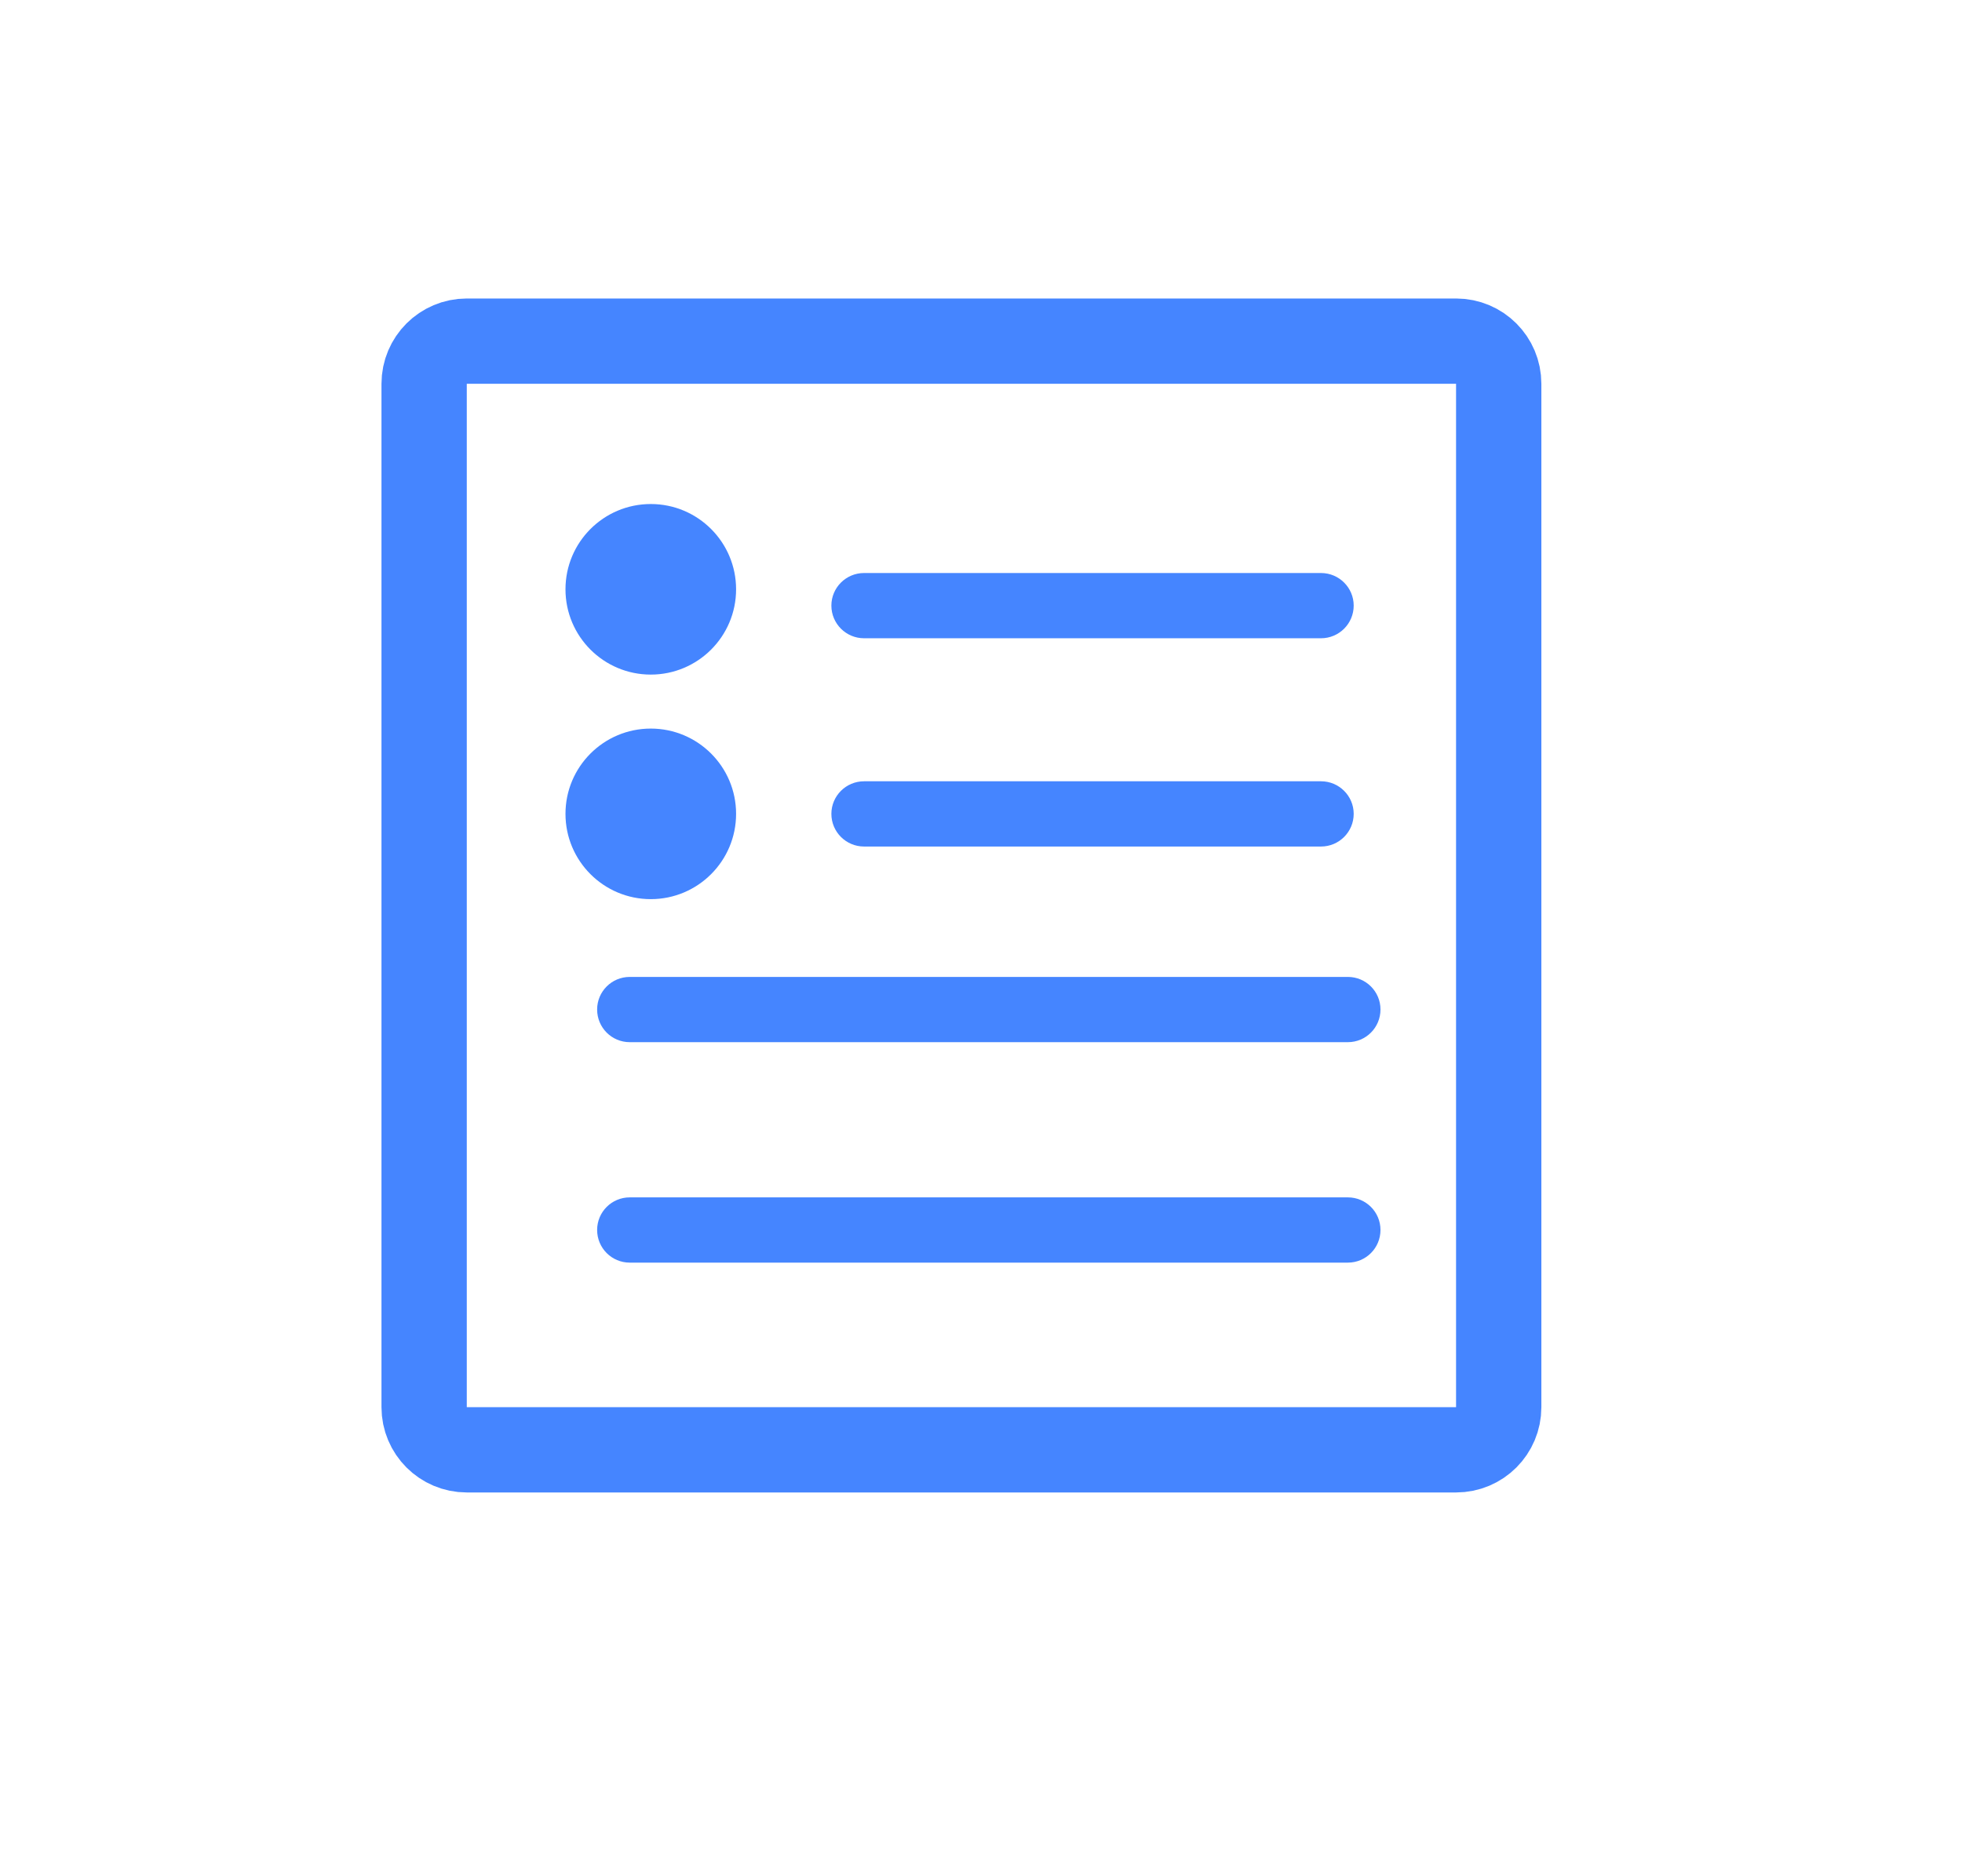 <?xml version="1.0" encoding="UTF-8"?>
<svg width="23px" height="22px" viewBox="0 0 23 22" version="1.1" xmlns="http://www.w3.org/2000/svg" xmlns:xlink="http://www.w3.org/1999/xlink">
    <!-- Generator: Sketch 60 (88103) - https://sketch.com -->
    <title>干预</title>
    <desc>Created with Sketch.</desc>
    <g id="Page-1" stroke="none" stroke-width="1" fill="none" fill-rule="evenodd">
        <g id="导航切图" transform="translate(-1199, -203)">
            <g id="Group-64备份" transform="translate(876, 202.5)">
                <g id="患者教育-copy" transform="translate(286.97, 0.5)"></g>
            </g>
            <g id="干预备份" transform="translate(1203.335, 206.5)" fill-rule="nonzero">
                <path d="M1.137,0.5 C0.861,0.5 0.637,0.724 0.637,1 L0.637,13 C0.637,13.276 0.861,13.5 1.137,13.5 L12.734,13.5 C13.011,13.5 13.234,13.276 13.234,13 L13.234,1 C13.234,0.724 13.011,0.5 12.734,0.5 L1.137,0.5 Z" id="Rectangle-30" stroke="#4585FF"></path>
                <circle id="Oval-2" fill="#4585FF" cx="3.294" cy="3.41" r="1"></circle>
                <circle id="Oval-2-Copy" fill="#4585FF" cx="3.294" cy="6.043" r="1"></circle>
                <path d="M5.794,3.219 L11.151,3.219 C11.362,3.219 11.534,3.39 11.534,3.601 C11.534,3.813 11.362,3.984 11.151,3.984 L5.794,3.984 C5.583,3.984 5.411,3.813 5.411,3.601 C5.411,3.39 5.583,3.219 5.794,3.219 Z" id="Rectangle-31" fill="#4585FF"></path>
                <path d="M5.794,5.661 L11.151,5.661 C11.362,5.661 11.534,5.832 11.534,6.043 C11.534,6.255 11.362,6.426 11.151,6.426 L5.794,6.426 C5.583,6.426 5.411,6.255 5.411,6.043 C5.411,5.832 5.583,5.661 5.794,5.661 Z" id="Rectangle-31-Copy" fill="#4585FF"></path>
                <path d="M3.047,7.955 L11.466,7.955 C11.677,7.955 11.848,8.126 11.848,8.337 C11.848,8.549 11.677,8.72 11.466,8.72 L3.047,8.72 C2.836,8.72 2.665,8.549 2.665,8.337 C2.665,8.126 2.836,7.955 3.047,7.955 Z" id="Rectangle-31-Copy-2" fill="#4585FF"></path>
                <path d="M3.047,10.54 L11.466,10.54 C11.677,10.54 11.848,10.711 11.848,10.922 C11.848,11.134 11.677,11.305 11.466,11.305 L3.047,11.305 C2.836,11.305 2.665,11.134 2.665,10.922 C2.665,10.711 2.836,10.54 3.047,10.54 Z" id="Rectangle-31-Copy-2备份" fill="#4585FF"></path>
            </g>
        </g>
    </g>
</svg>
